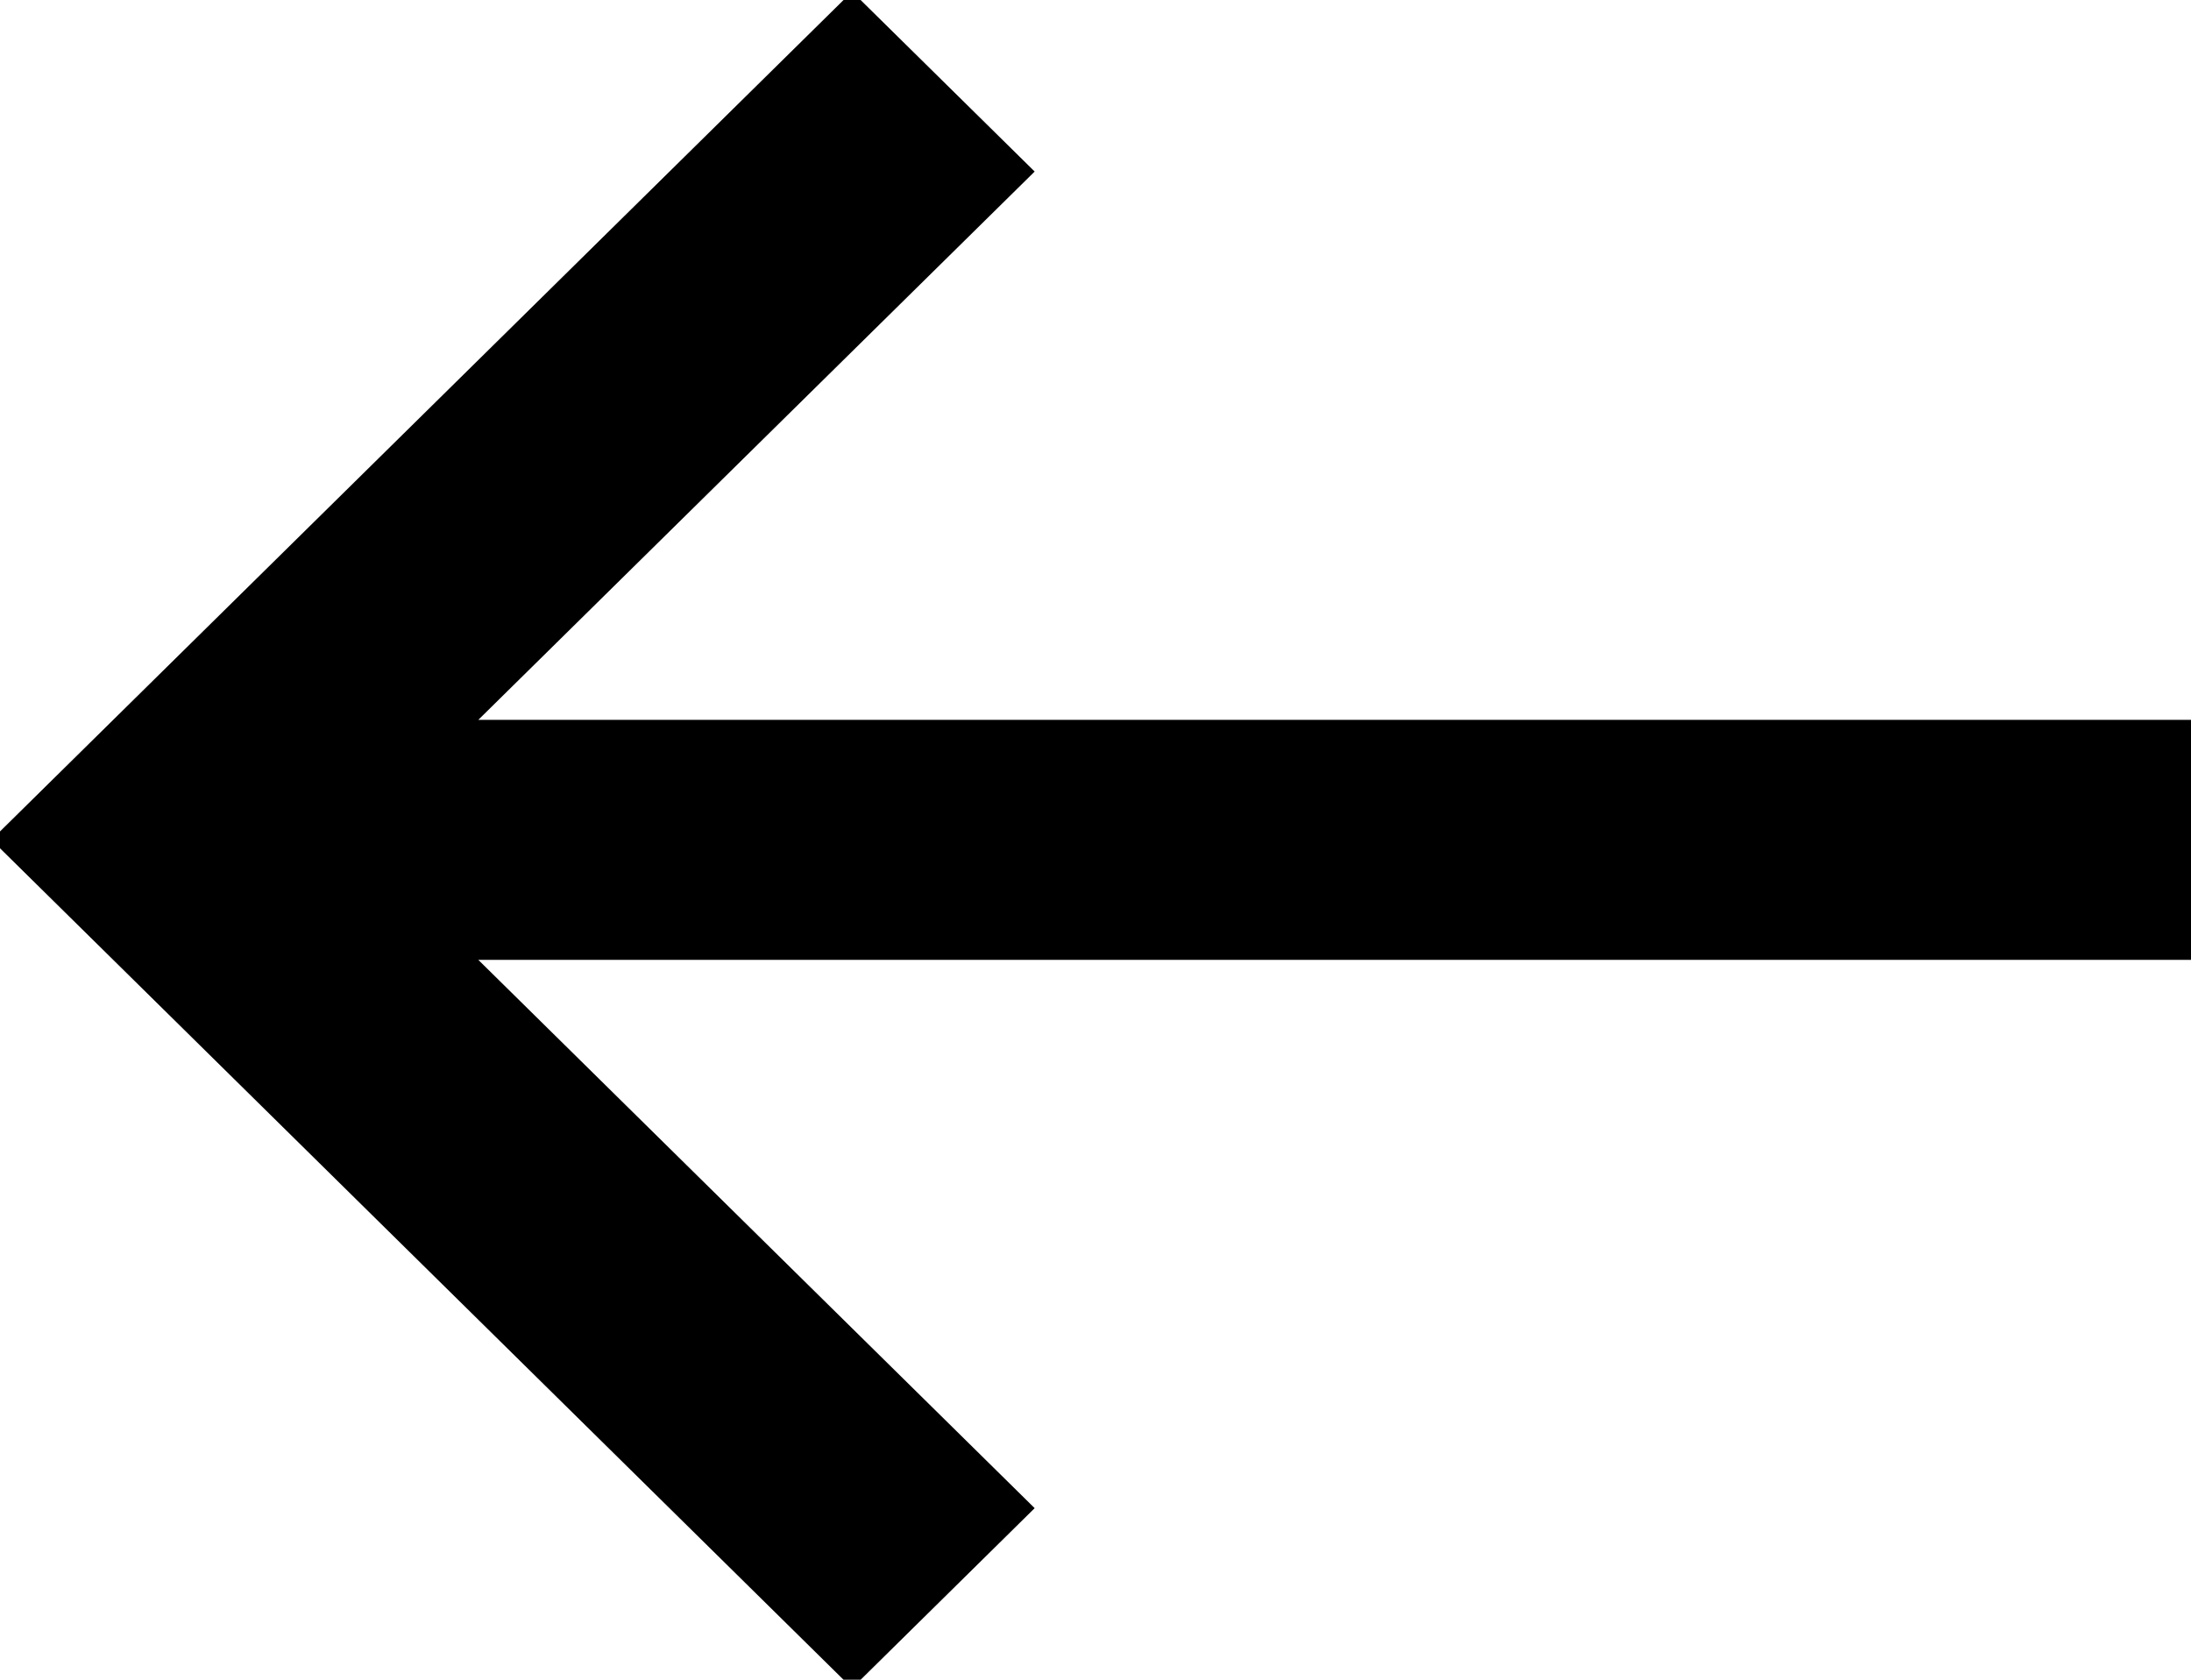 <svg width="30" height="23" viewBox="0 0 30 23" fill="none" xmlns="http://www.w3.org/2000/svg">
<path d="M30 9.857L6.549 9.857L14.167 2.349L11.667 -0.115L-0.117 11.5L11.667 23.116L14.167 20.651L6.549 13.143L30 13.143L30 9.857Z" fill="black"/>
</svg>
